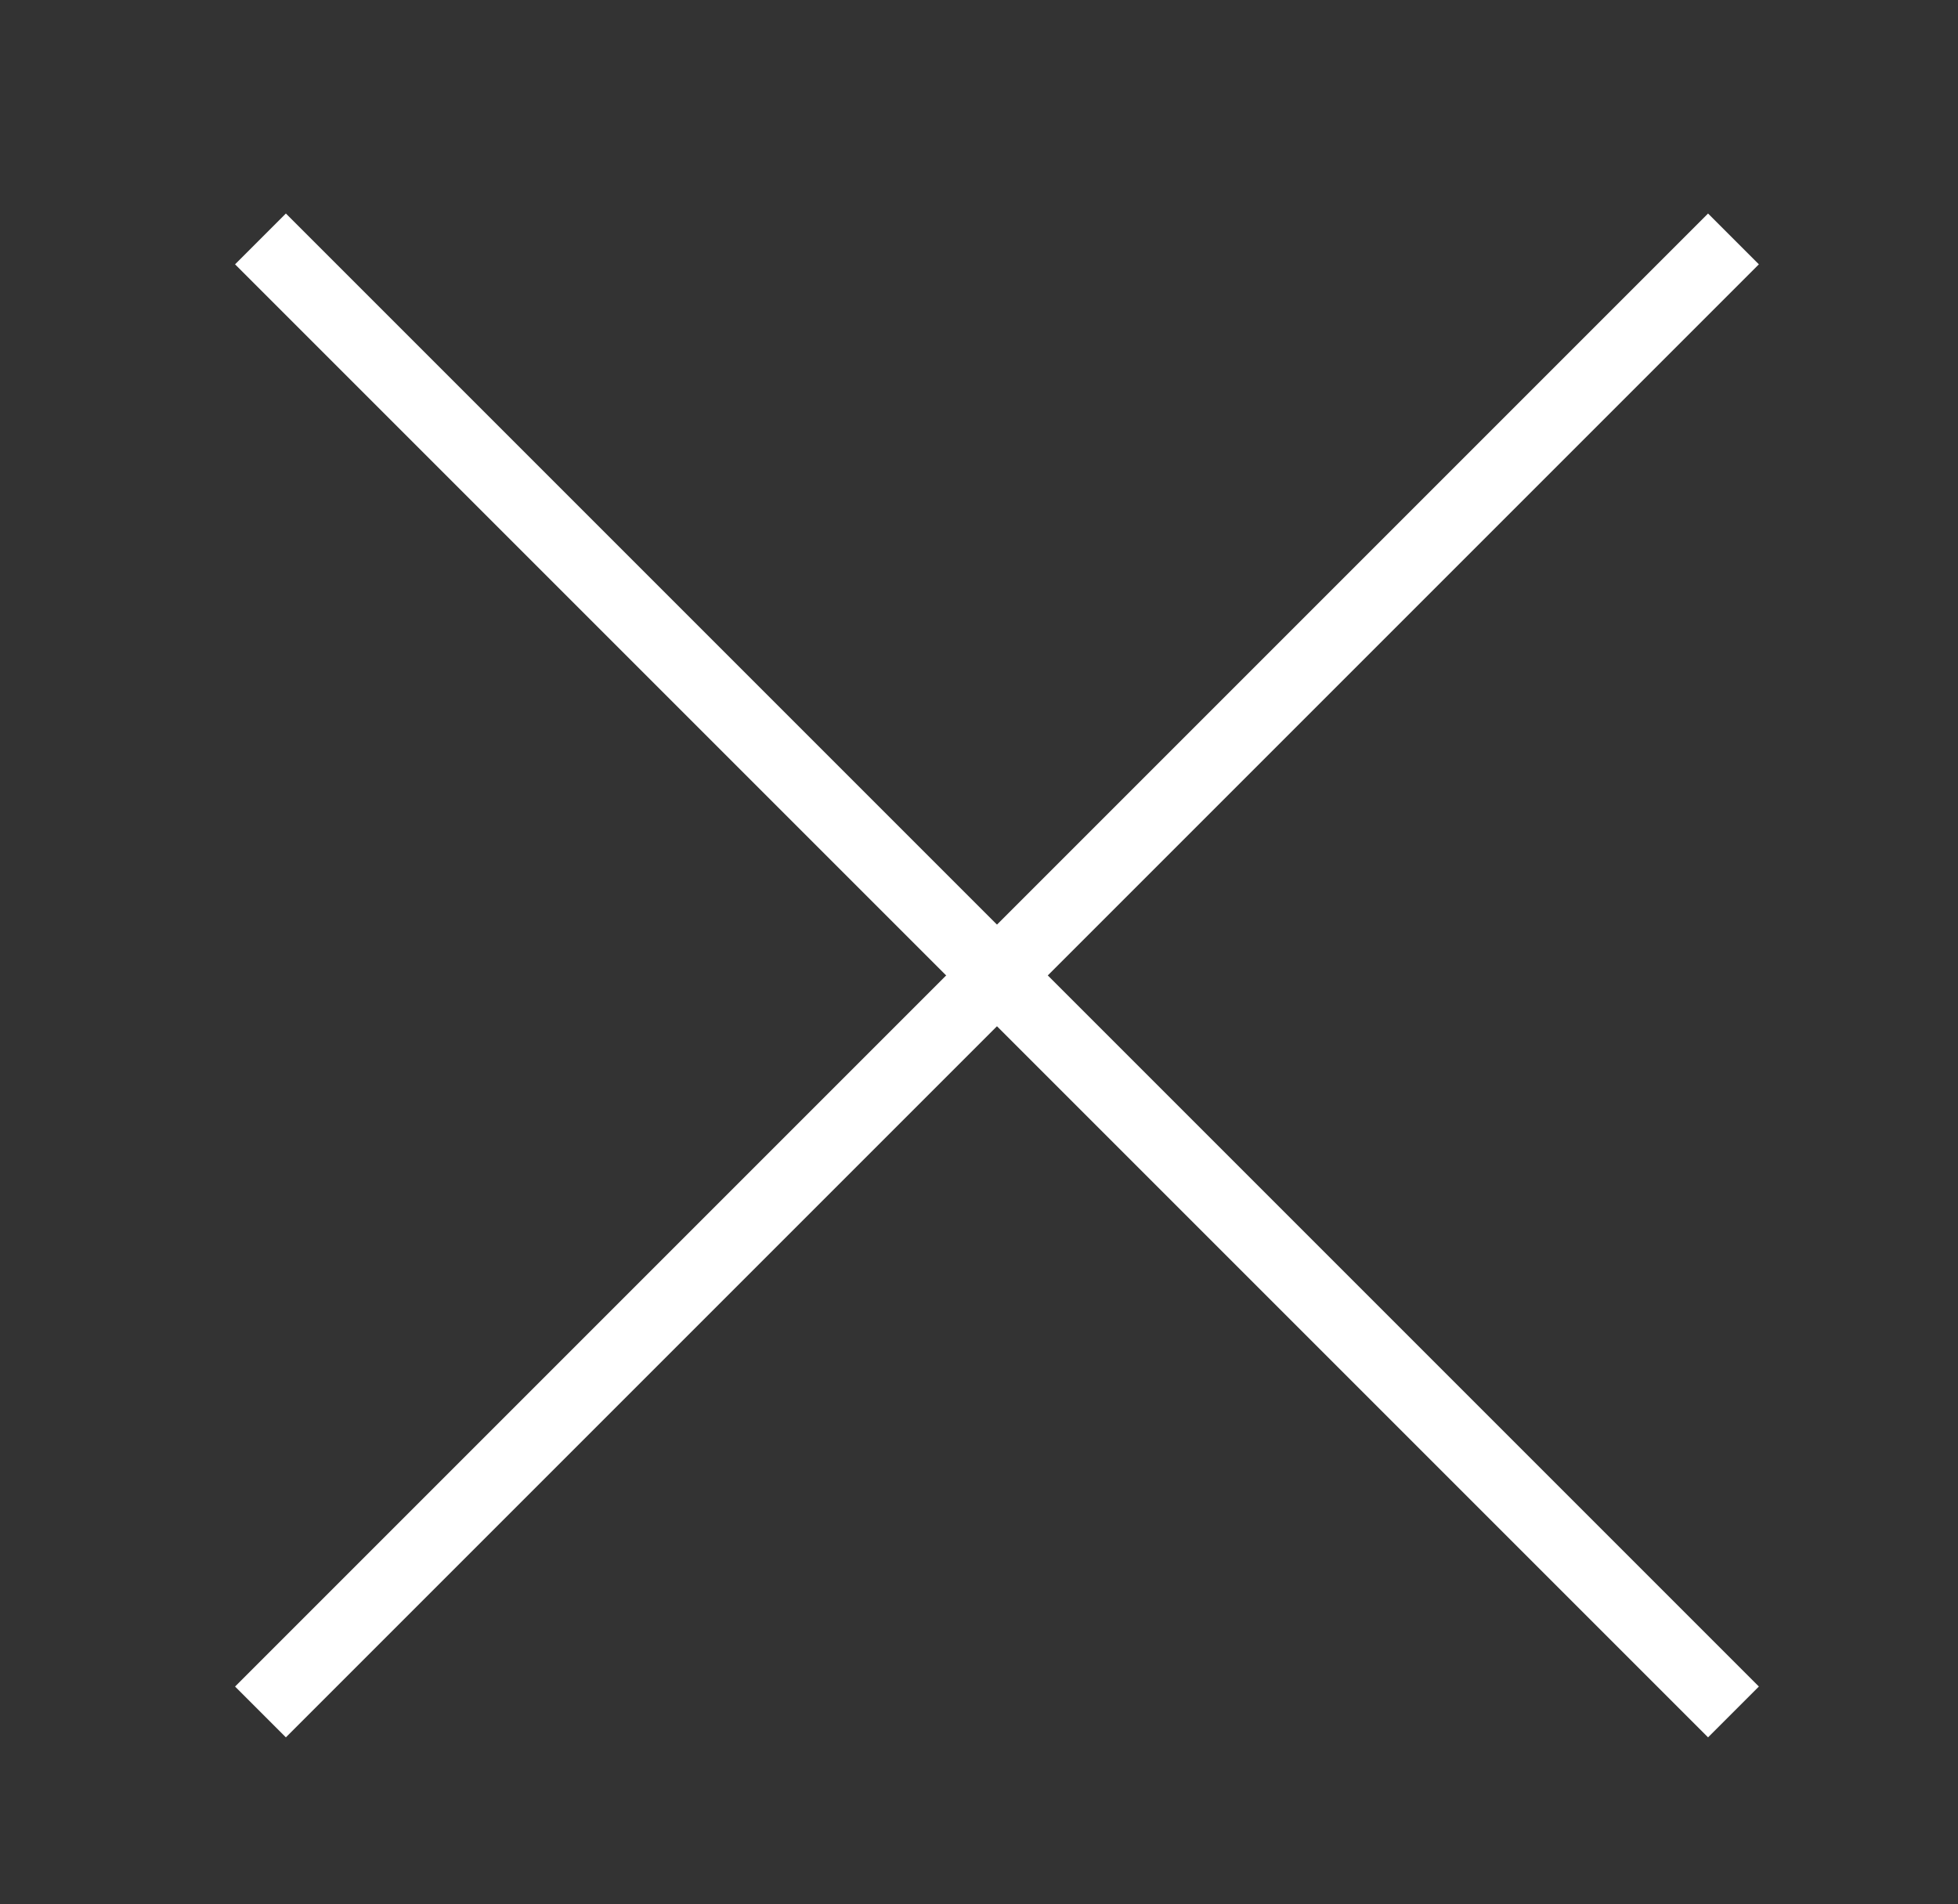 <?xml version="1.0" encoding="utf-8"?>
<!-- Generator: Adobe Illustrator 21.1.0, SVG Export Plug-In . SVG Version: 6.00 Build 0)  -->
<svg version="1.1" id="Layer_1" xmlns="http://www.w3.org/2000/svg" xmlns:xlink="http://www.w3.org/1999/xlink" x="0px" y="0px"
	 viewBox="0 0 218 212" style="enable-background:new 0 0 218 212;" xml:space="preserve">
<rect x="0" y="0" width="218" height="212" fill="#333333" stroke="none"/>
<style type="text/css">
	.st0{fill:none;stroke:#FFFFFF;stroke-width:8;stroke-miterlimit:10;}
</style>
<line class="st0" x1="193" y1="190.6" x2="29" y2="26.6"/>
<line class="st0" x1="29" y1="190.6" x2="193" y2="26.6"/>
</svg>
